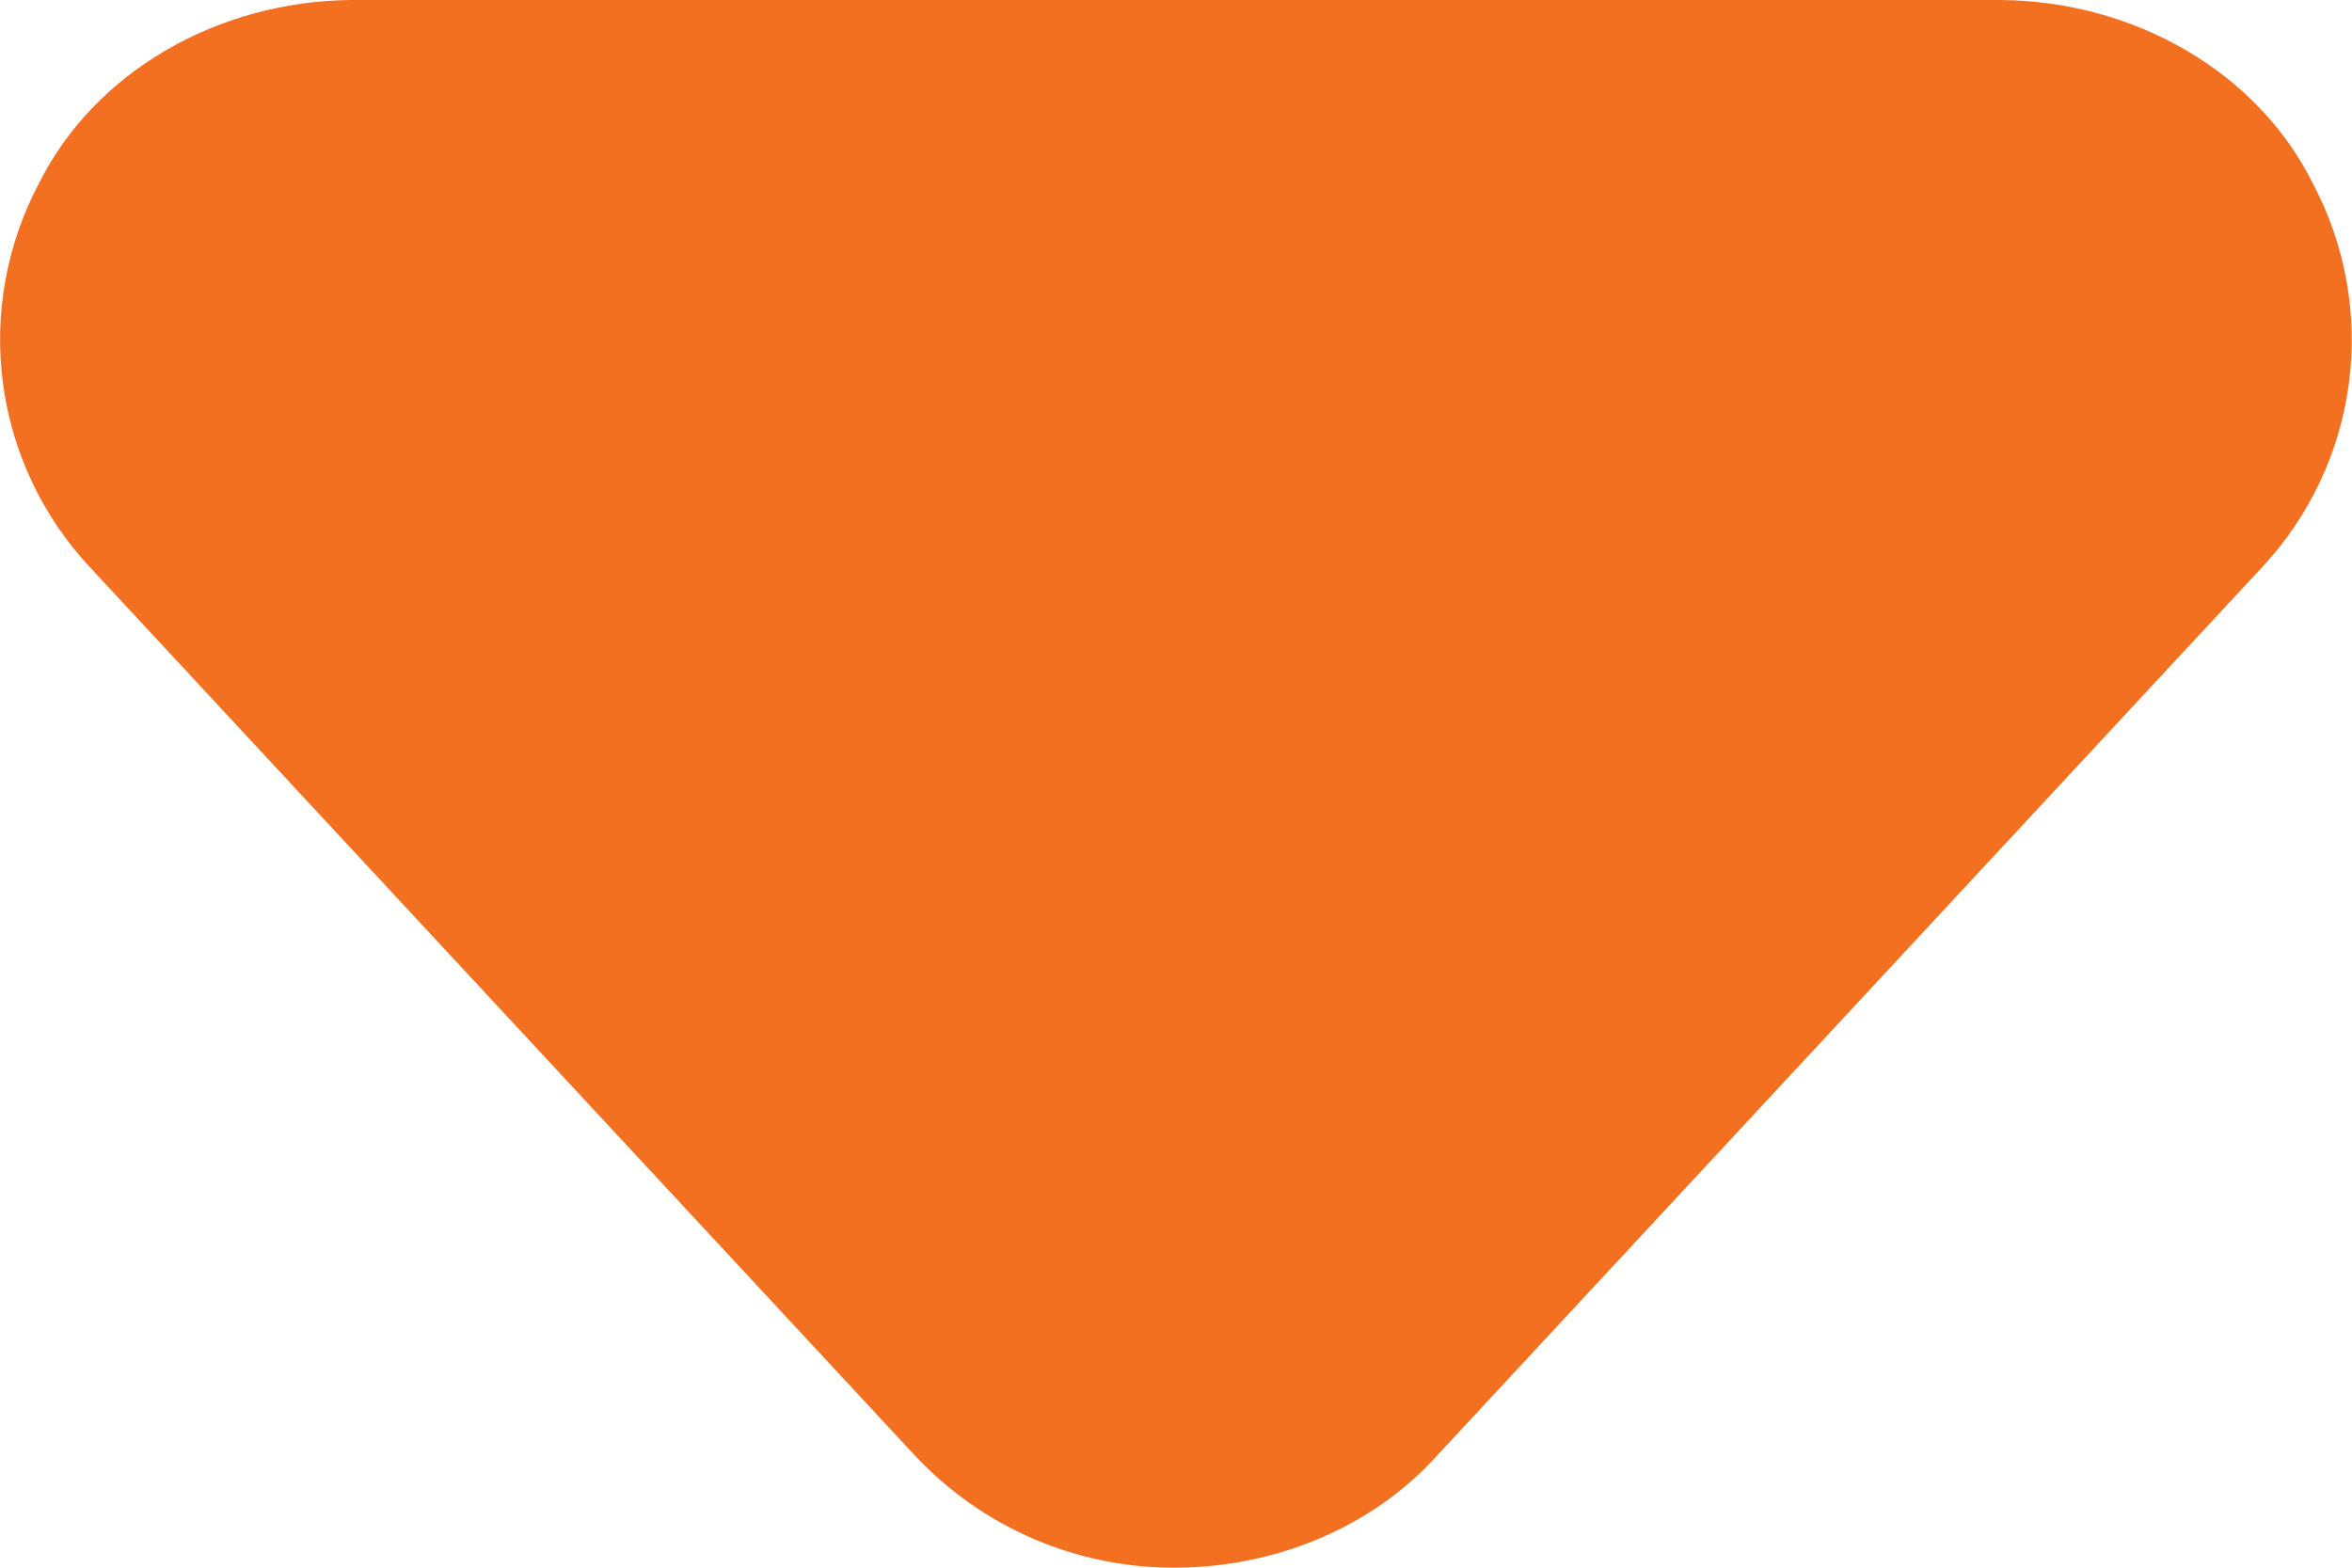 <svg width="9" height="6" viewBox="0 0 9 6" xmlns="http://www.w3.org/2000/svg" fill="#f37021"><defs><clipPath id="a"><path d="M375 0v667H0V0h375Z"/></clipPath><clipPath id="b"><path d="M7.657 0c.517.005.983.28 1.192.7a1.276 1.276 0 0 1-.195 1.473l-3.157 3.4c-.243.269-.61.425-.997.427a1.356 1.356 0 0 1-.997-.427l-3.157-3.4A1.276 1.276 0 0 1 .15.7C.36.28.826.005 1.343 0h6.314Z"/></clipPath></defs><g clip-path="url(#a)" transform="translate(-179 -93)"><g clip-path="url(#b)" transform="translate(179 93)"><path d="M0 0h9v6H0V0z"/></g></g></svg>

